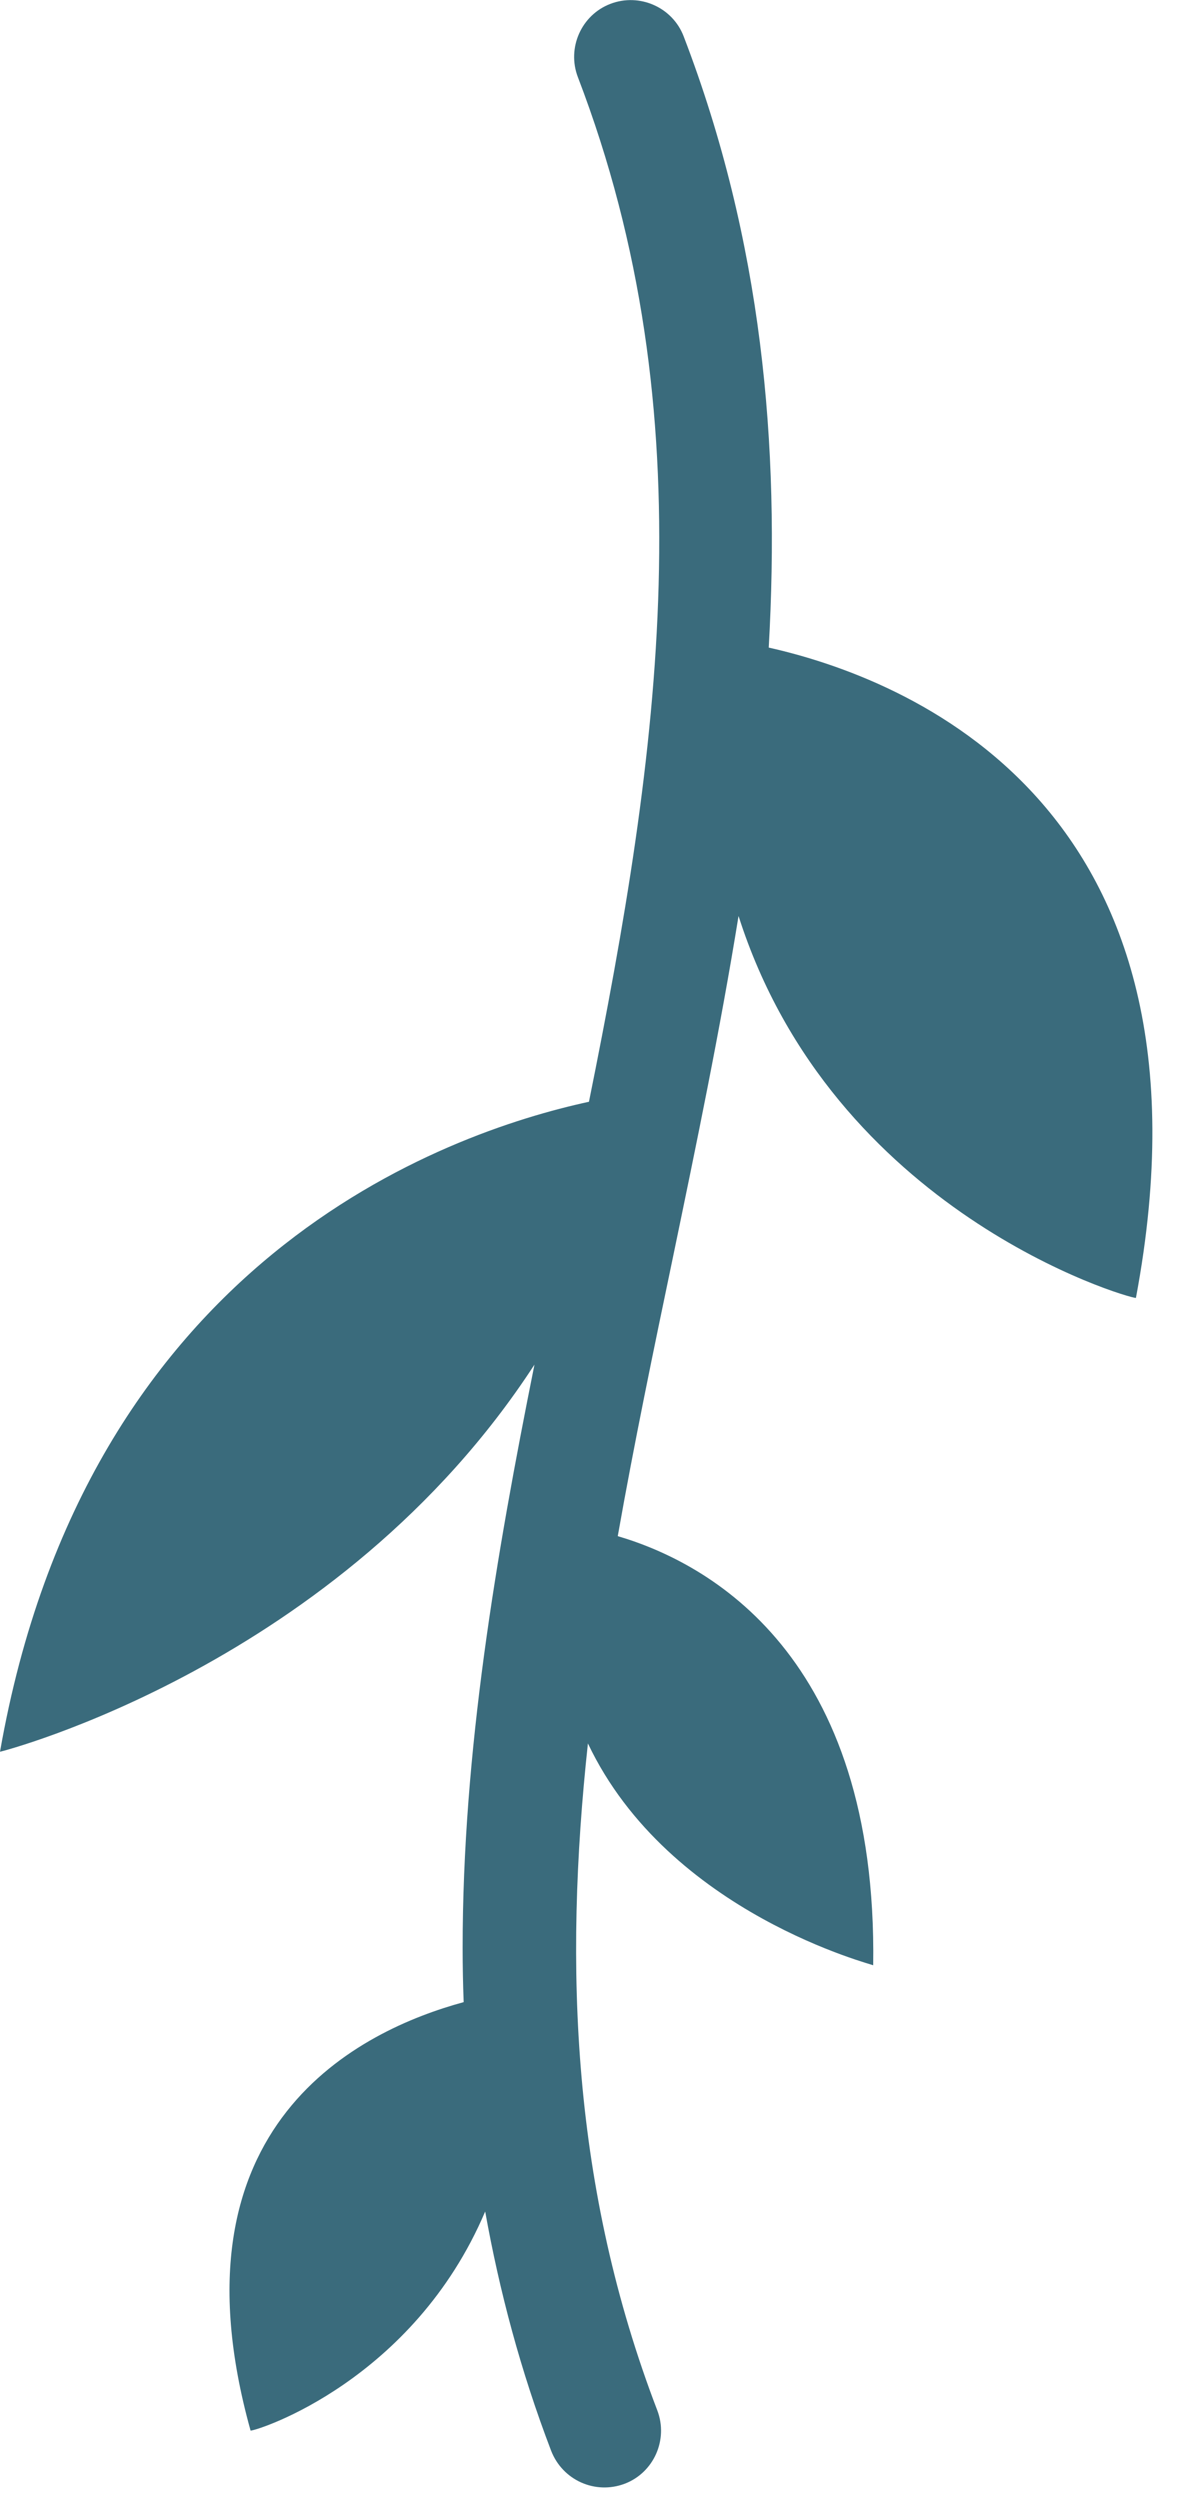<svg width="34" height="72" viewBox="0 0 34 72" fill="none" xmlns="http://www.w3.org/2000/svg">
<g clip-path="url(#clip0_1_251)">
<path d="M18 71.53C18.84 71.21 19.26 70.26 18.94 69.42C16.49 63.03 16.24 56.68 16.94 50.21C19.28 55.14 25.26 56.6 25.16 56.6C25.29 47.67 20.42 45.01 17.8 44.24C18.27 41.58 18.83 38.89 19.4 36.16C20.07 32.93 20.75 29.66 21.28 26.38C24 34.91 32.48 37.38 32.73 37.38C35.41 23.11 26.03 19.52 22.15 18.65C22.48 12.82 21.96 6.94 19.7 1.05C19.38 0.21 18.43 -0.21 17.59 0.11C16.75 0.43 16.33 1.38 16.65 2.22C20.39 11.97 19.01 21.63 16.97 31.73C12.82 32.63 2.49 36.26 0 50.45C0.02 50.45 9.77 47.96 15.4 39.3C14.29 44.83 13.33 50.45 13.33 56.1C13.33 56.62 13.34 57.14 13.36 57.66C10.42 58.46 4.75 61.14 7.22 70C7.43 70 11.91 68.56 13.98 63.69C14.39 65.98 15 68.28 15.88 70.58C16.21 71.43 17.15 71.85 18 71.53Z" fill="#3A6B7C"/>
</g>
<defs>
<clipPath id="clip0_1_251">
<rect width="33.2" height="71.64" fill="white"/>
</clipPath>
</defs>
</svg>
